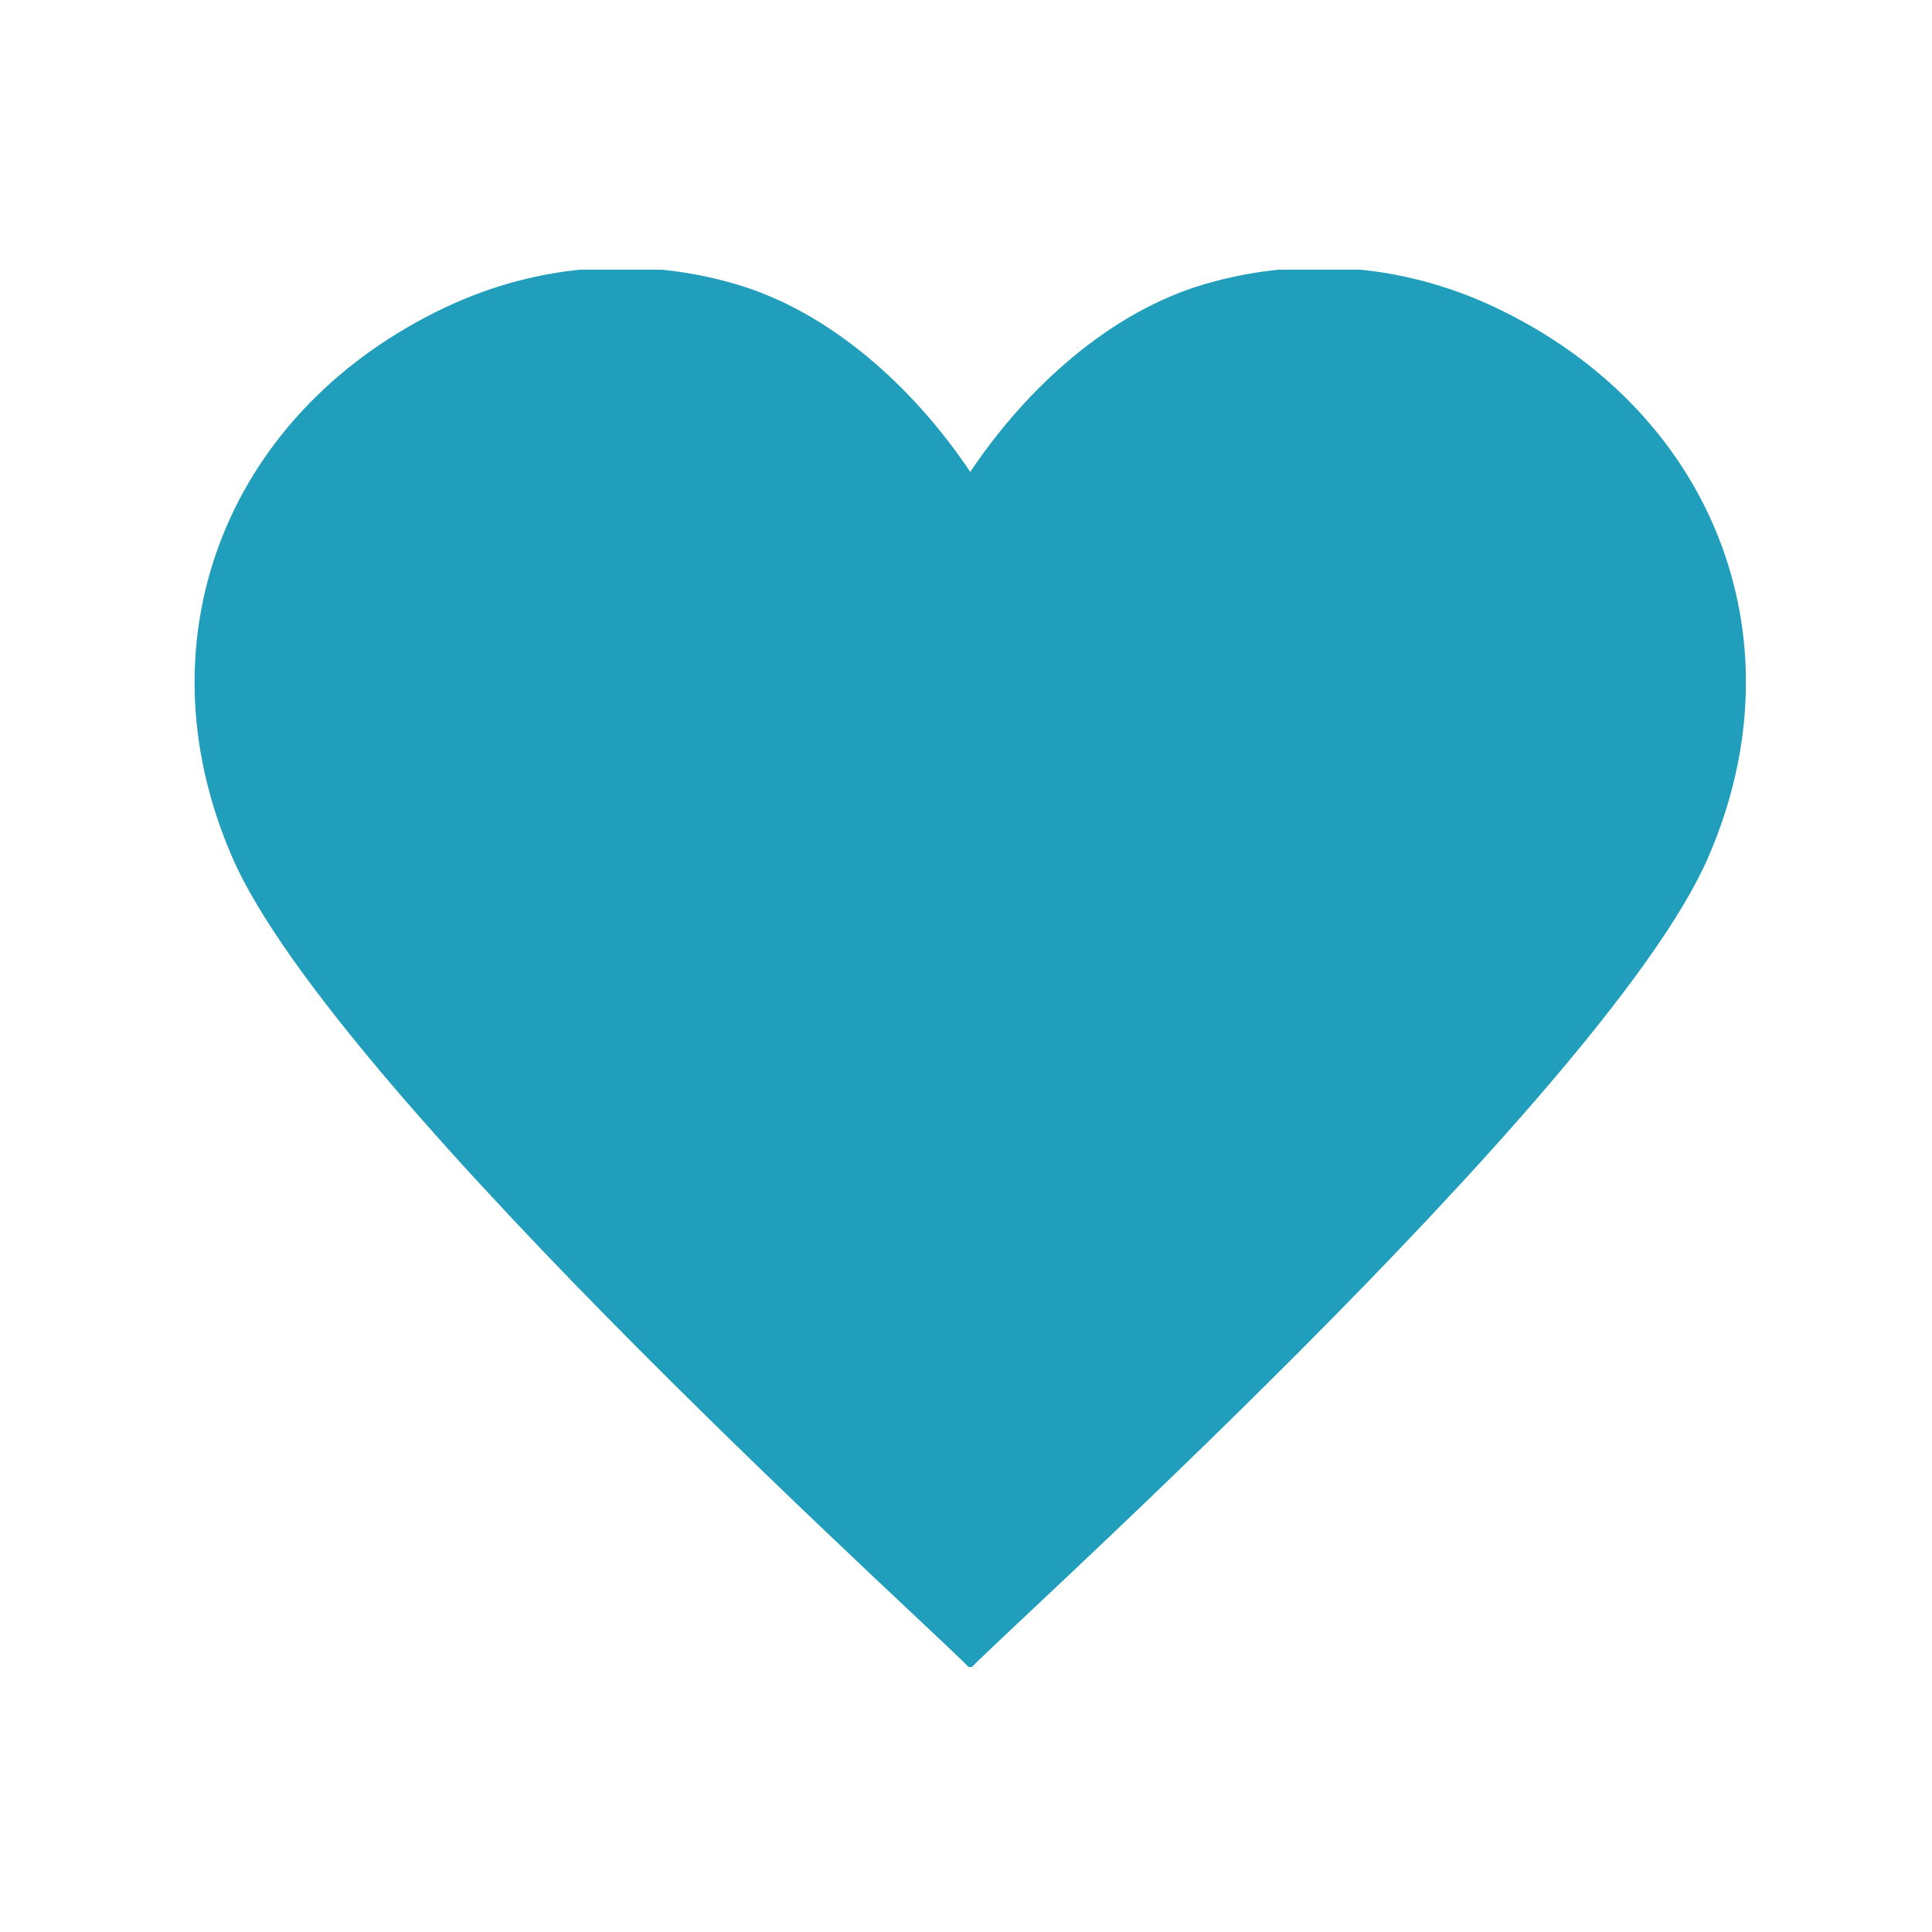 <svg xmlns="http://www.w3.org/2000/svg" version="1.1" xmlns:xlink="http://www.w3.org/1999/xlink" xmlns:svgjs="http://svgjs.dev/svgjs" width="128" height="128" viewBox="0 0 128 128"><g transform="matrix(0.805,0,0,0.805,12.761,17.868)"><svg viewBox="0 0 95 86" data-background-color="#ffffff" preserveAspectRatio="xMidYMid meet" height="115" width="128" xmlns="http://www.w3.org/2000/svg" xmlns:xlink="http://www.w3.org/1999/xlink"><g id="tight-bounds" transform="matrix(1,0,0,1,-0.24,-0.128)"><svg viewBox="0 0 95.481 86.255" height="86.255" width="95.481"><g><svg viewBox="0 0 95.481 86.255" height="86.255" width="95.481"><g><svg viewBox="0 0 95.481 86.255" height="86.255" width="95.481"><g id="textblocktransform"><svg viewBox="0 0 95.481 86.255" height="86.255" width="95.481" id="textblock"><g><svg viewBox="0 0 95.481 86.255" height="86.255" width="95.481"><g><svg viewBox="0 0 95.481 86.255" height="86.255" width="95.481"><g><svg xmlns="http://www.w3.org/2000/svg" xmlns:xlink="http://www.w3.org/1999/xlink" xmlns:a="http://ns.adobe.com/AdobeSVGViewerExtensions/3.0/" version="1.1" x="0" y="0" viewBox="0 -0 100.001 90.338" overflow="visible" enable-background="new 0 -4.831 100 100" xml:space="preserve" width="95.481" height="86.255" class="icon-icon-0" data-fill-palette-color="accent" id="icon-0"><path fill="#219ebc" d="M98.2 17.305c-2.493-6.252-7.495-11.51-14.416-14.766C77.667-0.34 71.076-0.686 65.085 1.073 59.096 2.832 53.71 7.626 50 13.168 46.291 7.626 40.905 2.832 34.916 1.073S22.334-0.34 16.217 2.539C9.297 5.794 4.295 11.053 1.801 17.305c-2.493 6.252-2.504 13.511 0.638 20.73C9.161 53.477 49.787 89.719 50 90.338c0.213-0.619 40.84-36.861 47.561-52.303C100.705 30.815 100.693 23.557 98.2 17.305z" data-fill-palette-color="accent"></path></svg></g></svg></g></svg></g></svg></g></svg></g></svg></g><defs></defs></svg><rect width="95.481" height="86.255" fill="none" stroke="none" visibility="hidden"></rect></g></svg></g></svg>